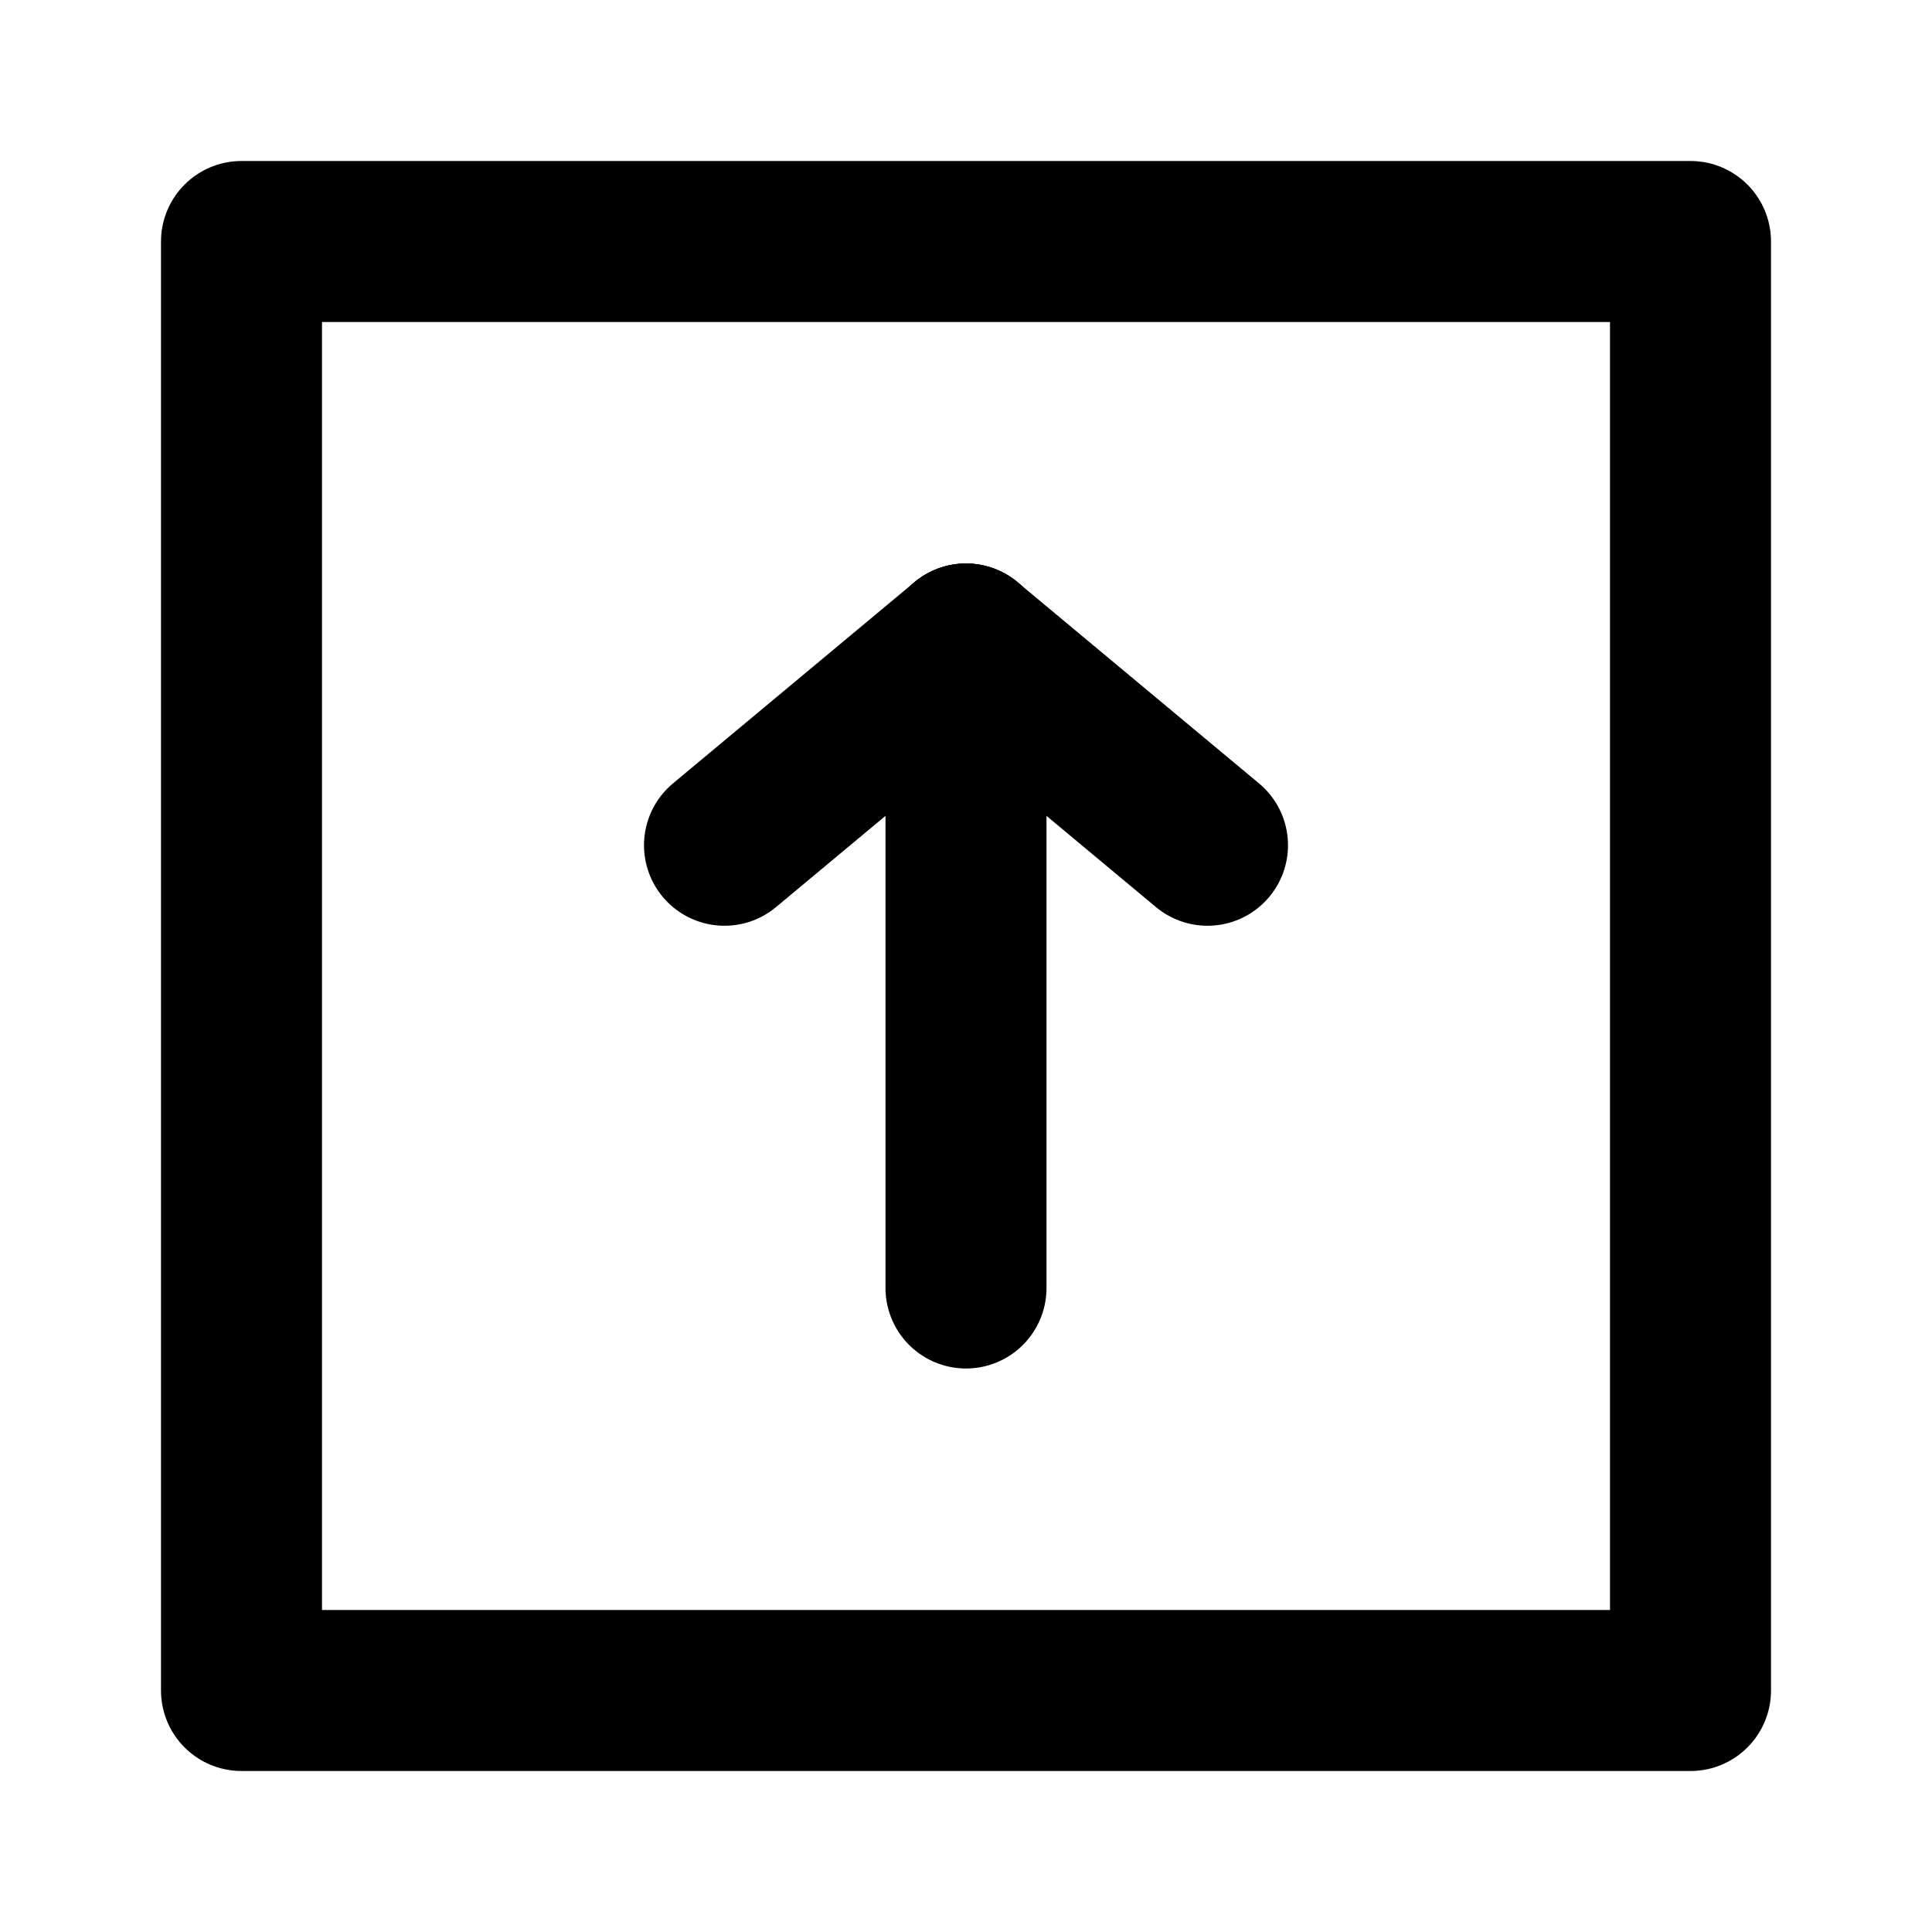 <svg xmlns="http://www.w3.org/2000/svg" width="24" height="24" viewBox="0 0 24 24" fill="none" stroke="currentColor" stroke-width="2" stroke-linecap="round" stroke-linejoin="round" class="hicon hicon-arrow-up-square"><path d="M12 8L12 16" stroke="currentColor" stroke-width="2" stroke-linecap="round" stroke-linejoin="round"></path><path d="M12 8L15 10.5" stroke="currentColor" stroke-width="2" stroke-linecap="round" stroke-linejoin="round"></path><path d="M12 8L9 10.5" stroke="currentColor" stroke-width="2" stroke-linecap="round" stroke-linejoin="round"></path><rect x="3" y="3" width="18" height="18" stroke="currentColor" stroke-width="2" stroke-linecap="round" stroke-linejoin="round"></rect></svg>